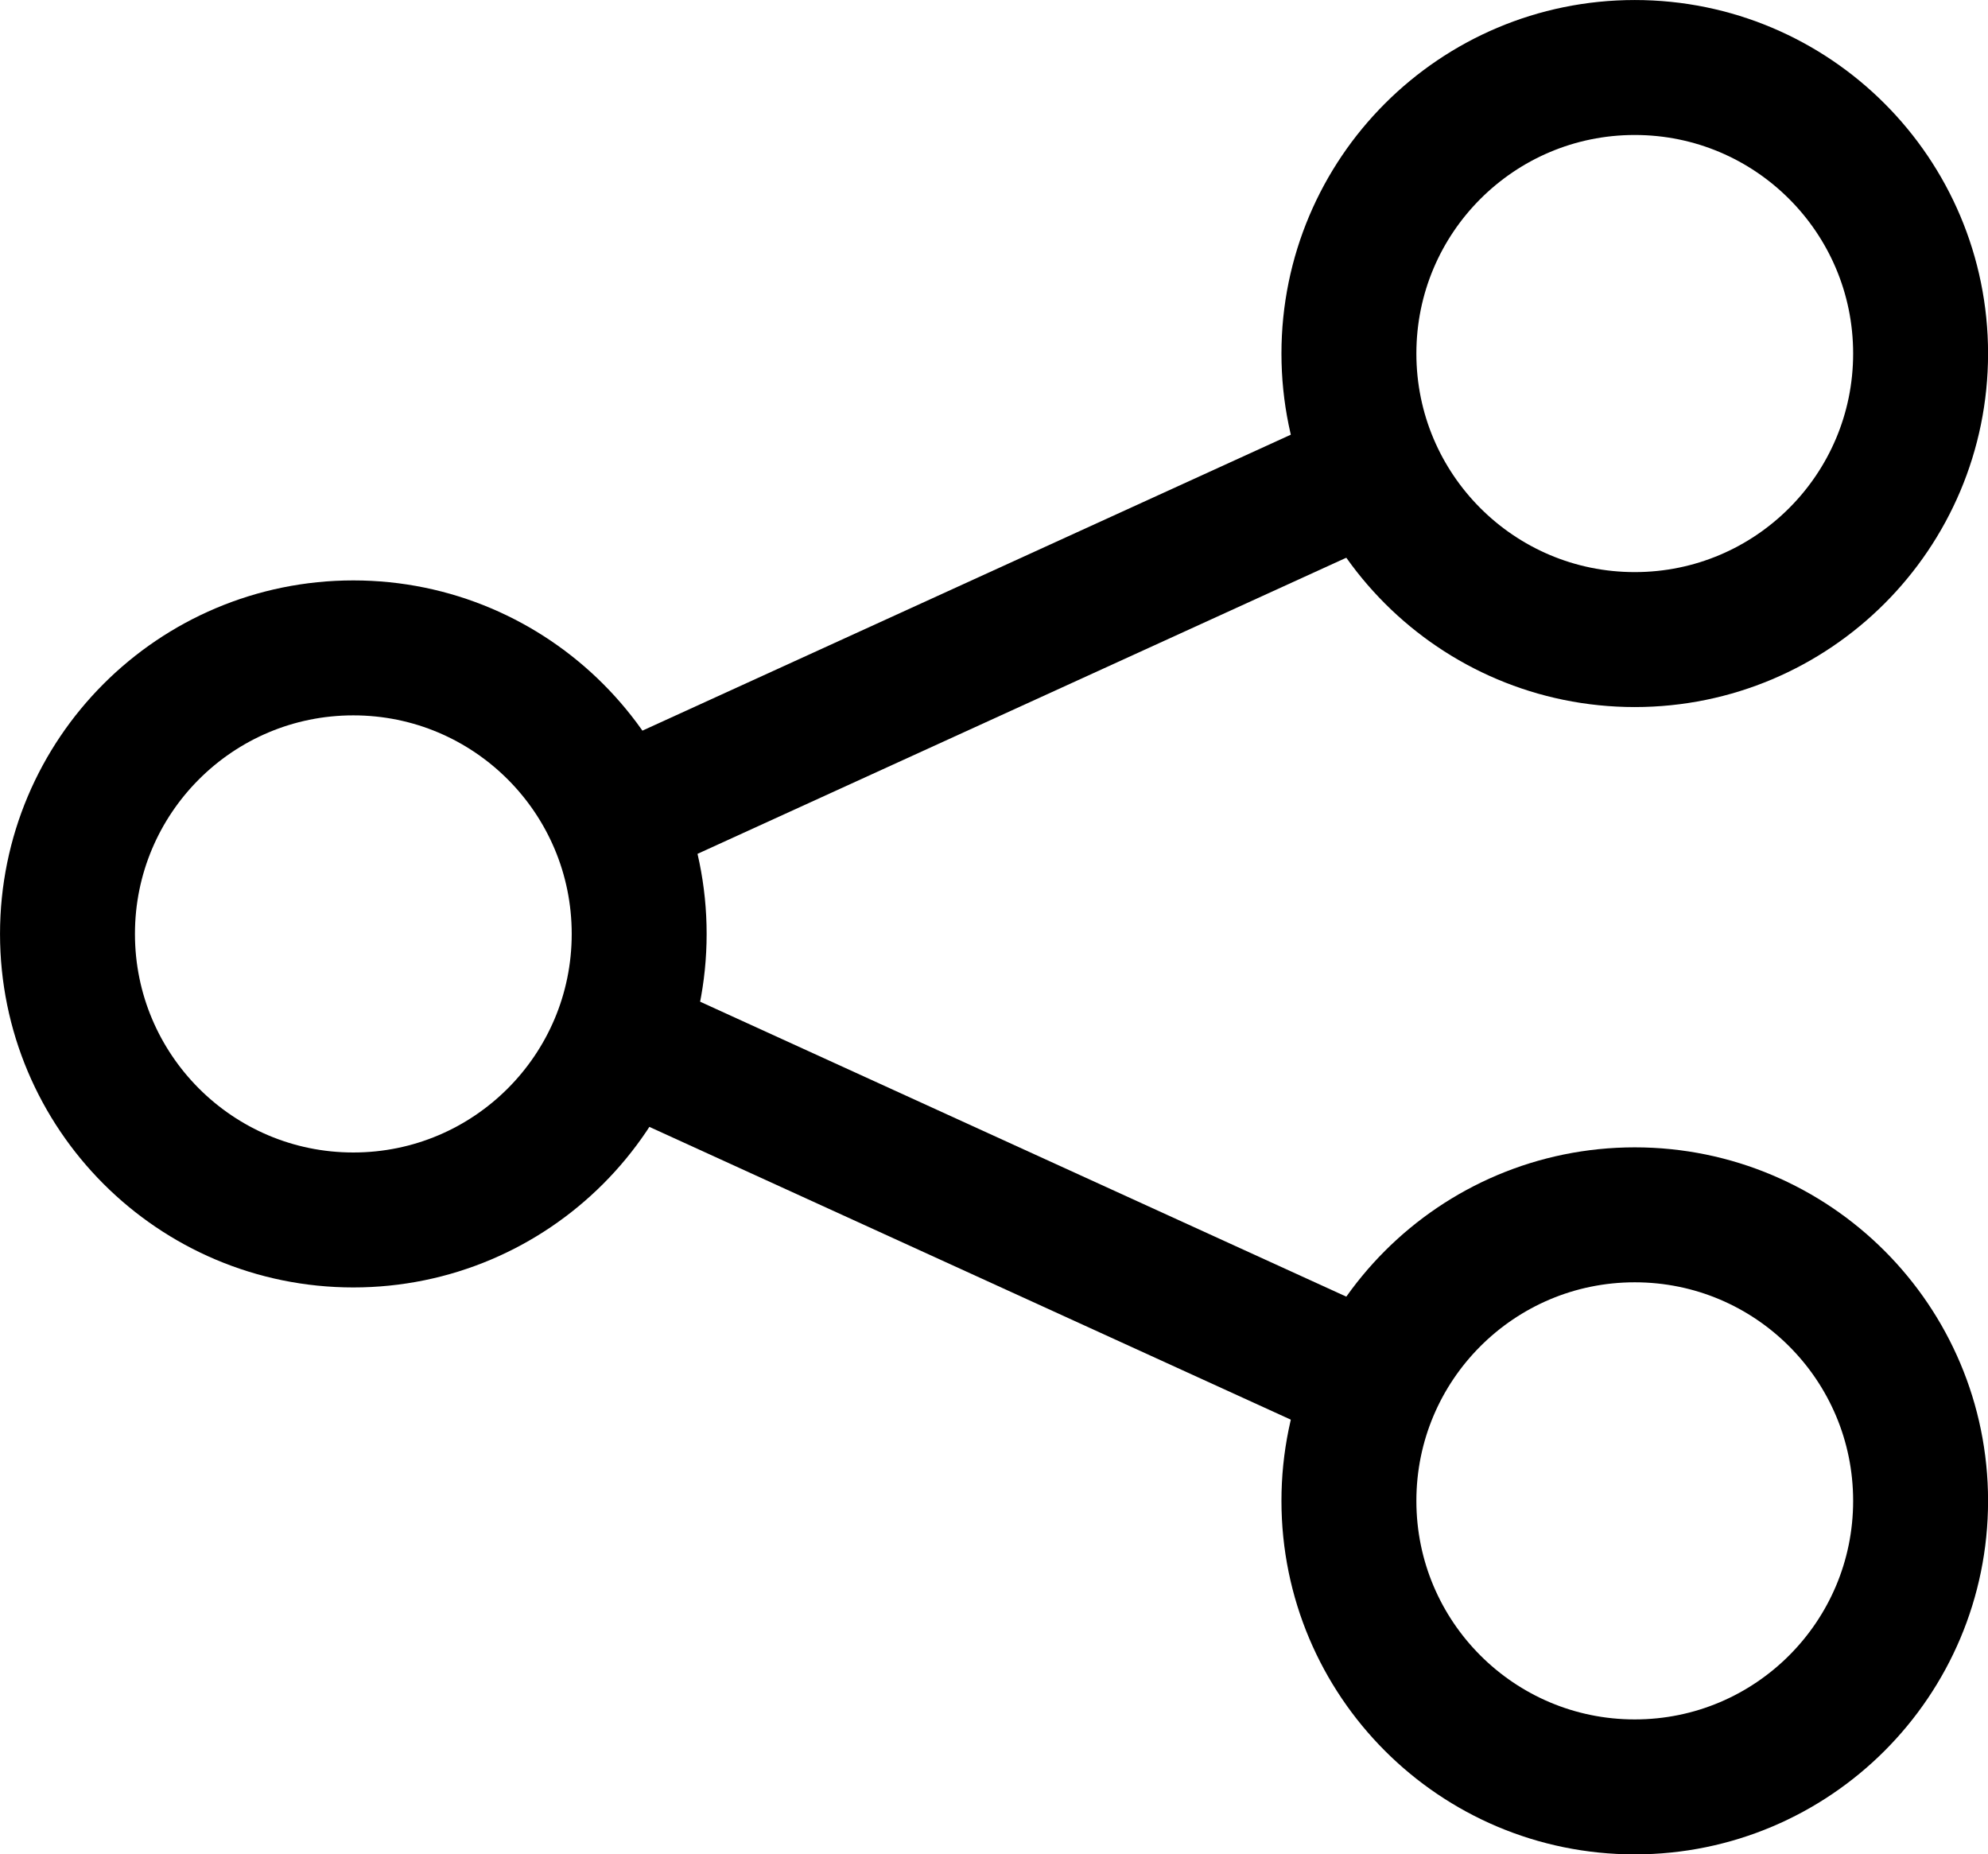 <svg xmlns="http://www.w3.org/2000/svg" width="44.511" height="41.51" viewBox="0 0 44.511 41.51">
  <g id="Shape_35_copy" data-name="Shape 35 copy" transform="translate(-0.244 -0.245)">
    <ellipse id="Ellipse_2" data-name="Ellipse 2" cx="6.4" cy="6.403" rx="6.4" ry="6.403" transform="translate(30.446 1.756)" fill="rgba(69,135,169,0)" stroke="#000" stroke-linecap="round" stroke-linejoin="round" stroke-width="3.021"/>
    <ellipse id="Ellipse_2_copy" data-name="Ellipse 2 copy" cx="6.4" cy="6.403" rx="6.4" ry="6.403" transform="translate(30.446 27.439)" fill="rgba(69,135,169,0)" stroke="#000" stroke-linecap="round" stroke-linejoin="round" stroke-width="3.021"/>
    <ellipse id="Ellipse_2_copy_2" data-name="Ellipse 2 copy 2" cx="6.4" cy="6.403" rx="6.4" ry="6.403" transform="translate(1.755 14.748)" fill="rgba(69,135,169,0)" stroke="#000" stroke-linecap="round" stroke-linejoin="round" stroke-width="3.021"/>
    <line id="Shape_35" data-name="Shape 35" y1="7.856" x2="17.215" transform="translate(13.591 10.878)" fill="#4587a9" stroke="#000" stroke-linejoin="round" stroke-width="3.021"/>
    <line id="Shape_35_copy-2" data-name="Shape 35 copy" x1="17.215" y1="7.856" transform="translate(13.591 23.266)" fill="#4587a9" stroke="#000" stroke-linejoin="round" stroke-width="3.021"/>
  </g>
</svg>
